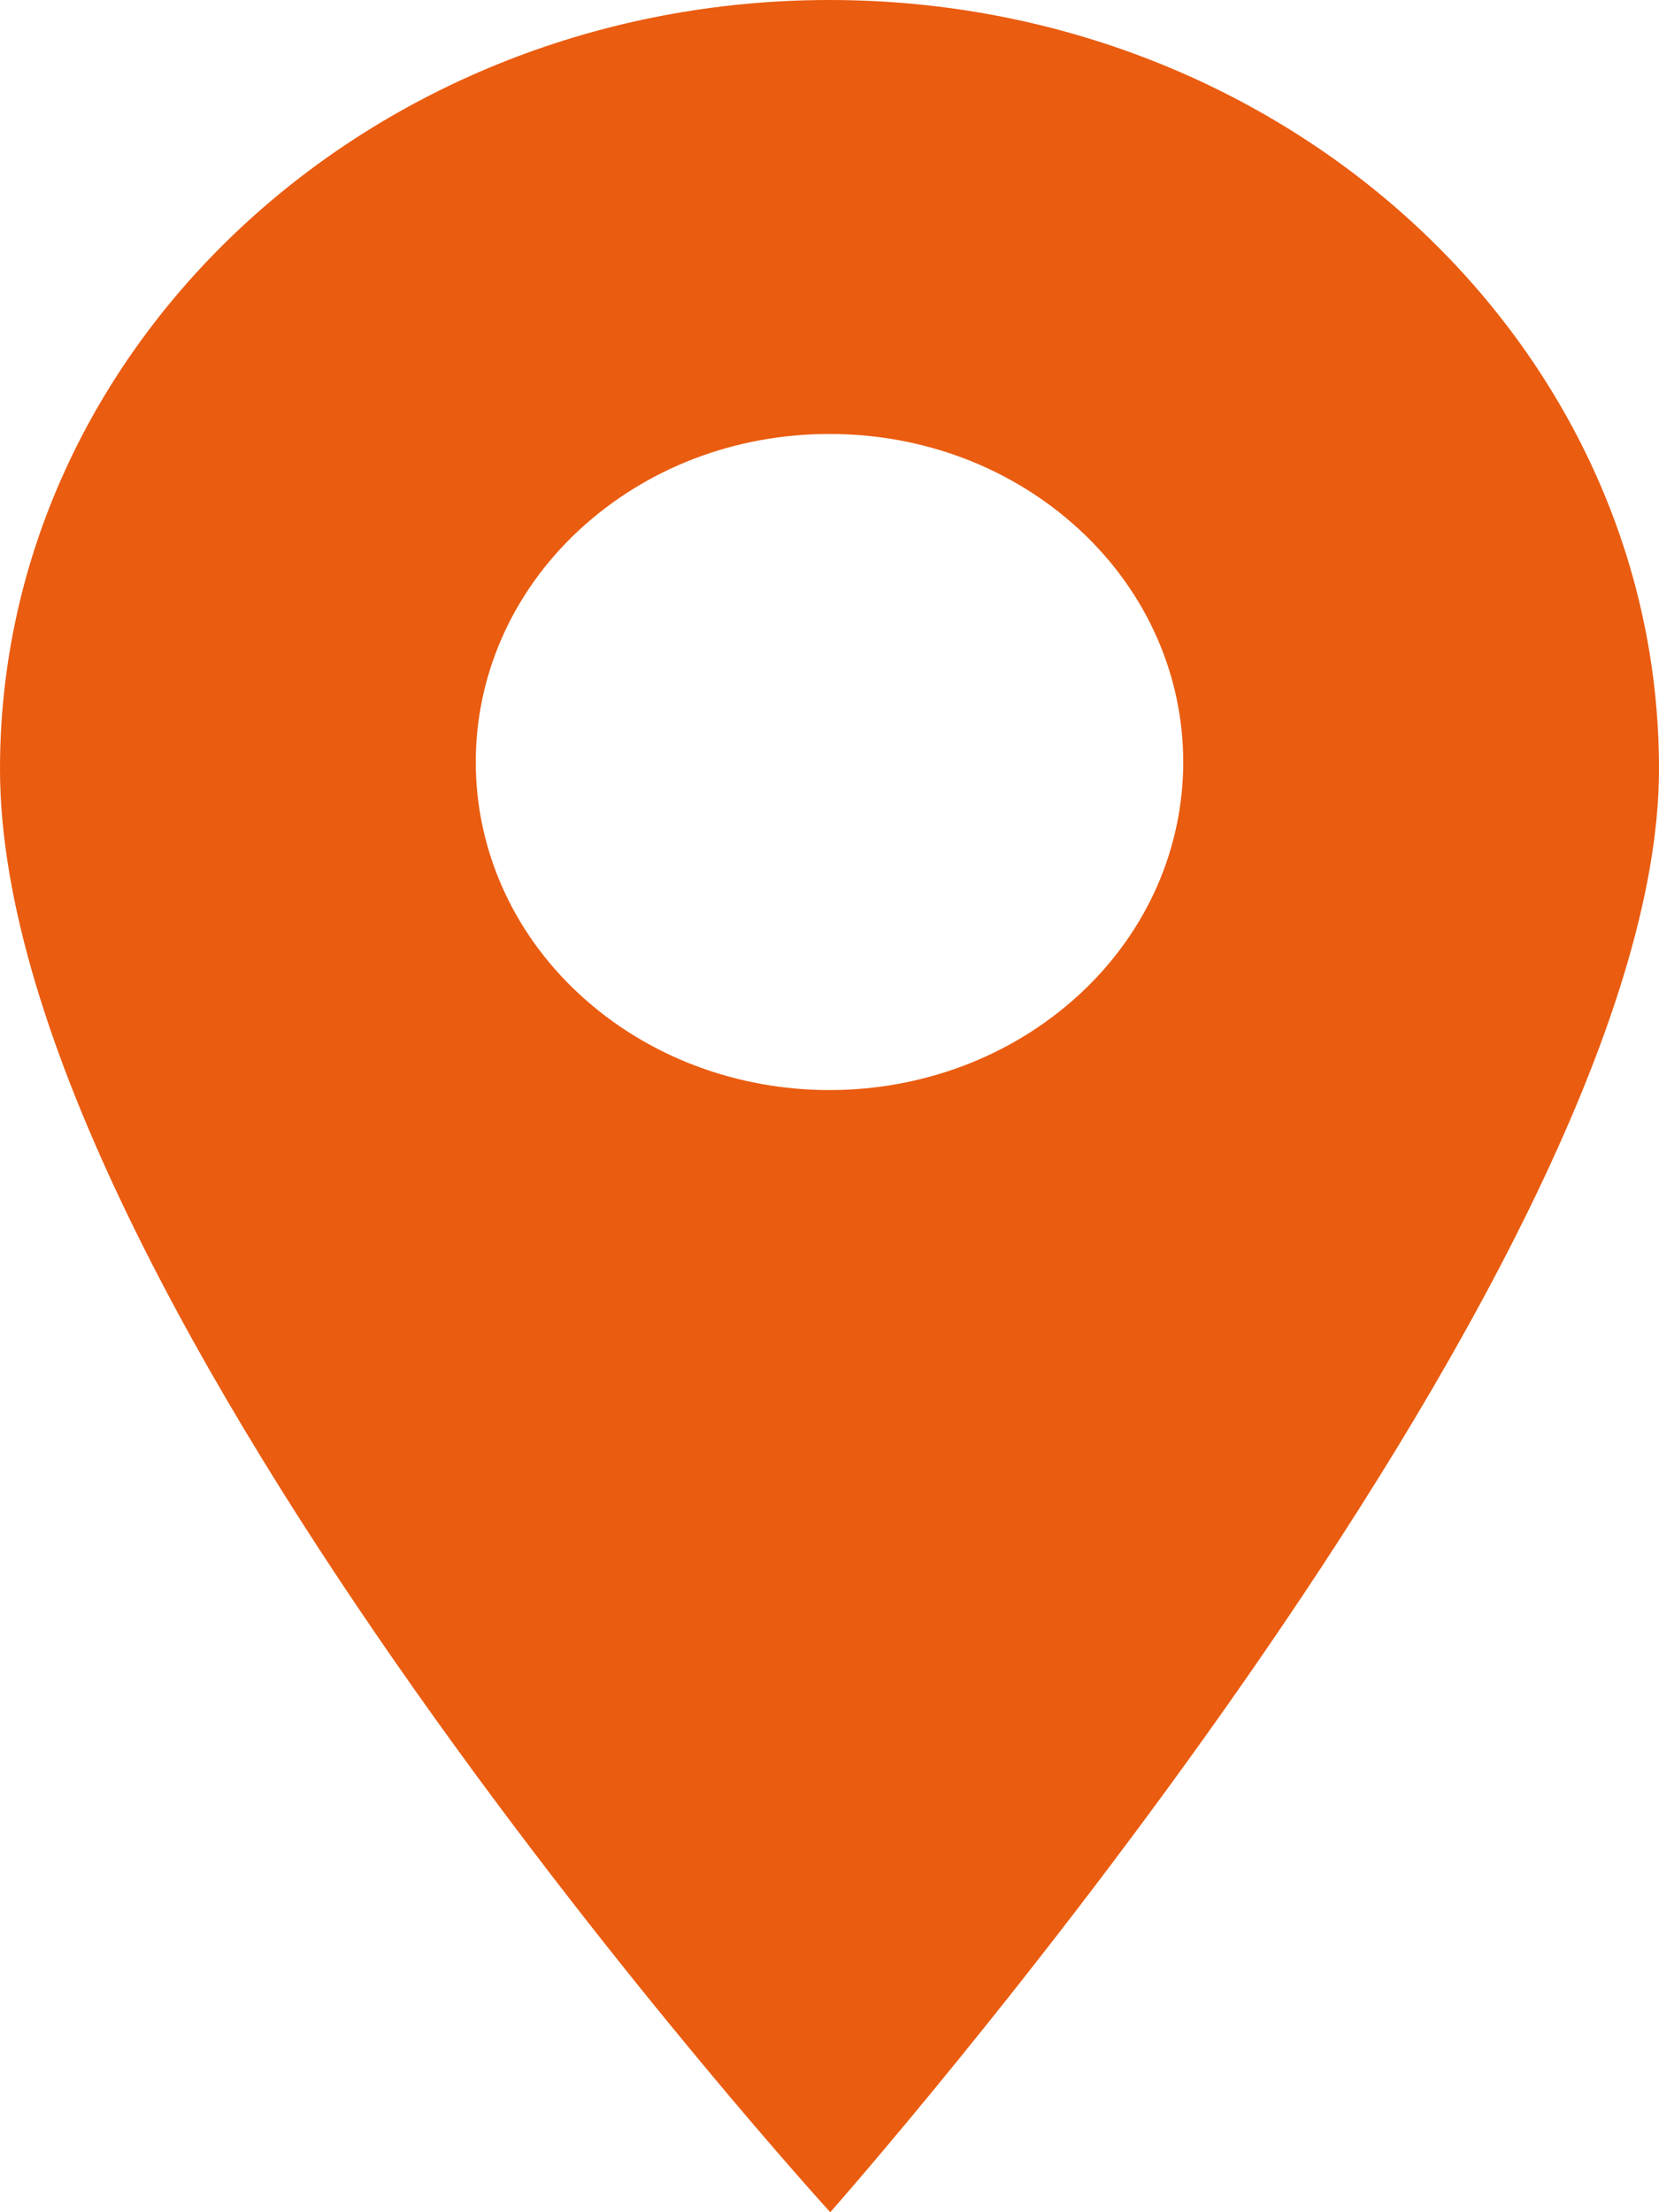<svg width="9" height="12" viewBox="0 0 9 12" fill="none" xmlns="http://www.w3.org/2000/svg">
<path d="M4.5 0C2.019 0 0 1.871 0 4.171C0 7.062 4.504 12 4.504 12C4.504 12 9 6.92 9 4.171C9 1.871 6.981 0 4.5 0ZM5.858 5.392C5.483 5.739 4.992 5.913 4.5 5.913C4.008 5.913 3.517 5.739 3.142 5.392C2.394 4.699 2.394 3.569 3.142 2.875C3.505 2.539 3.987 2.354 4.5 2.354C5.013 2.354 5.495 2.539 5.858 2.875C6.606 3.569 6.606 4.699 5.858 5.392Z" fill="#EA5C10"/>
</svg>

